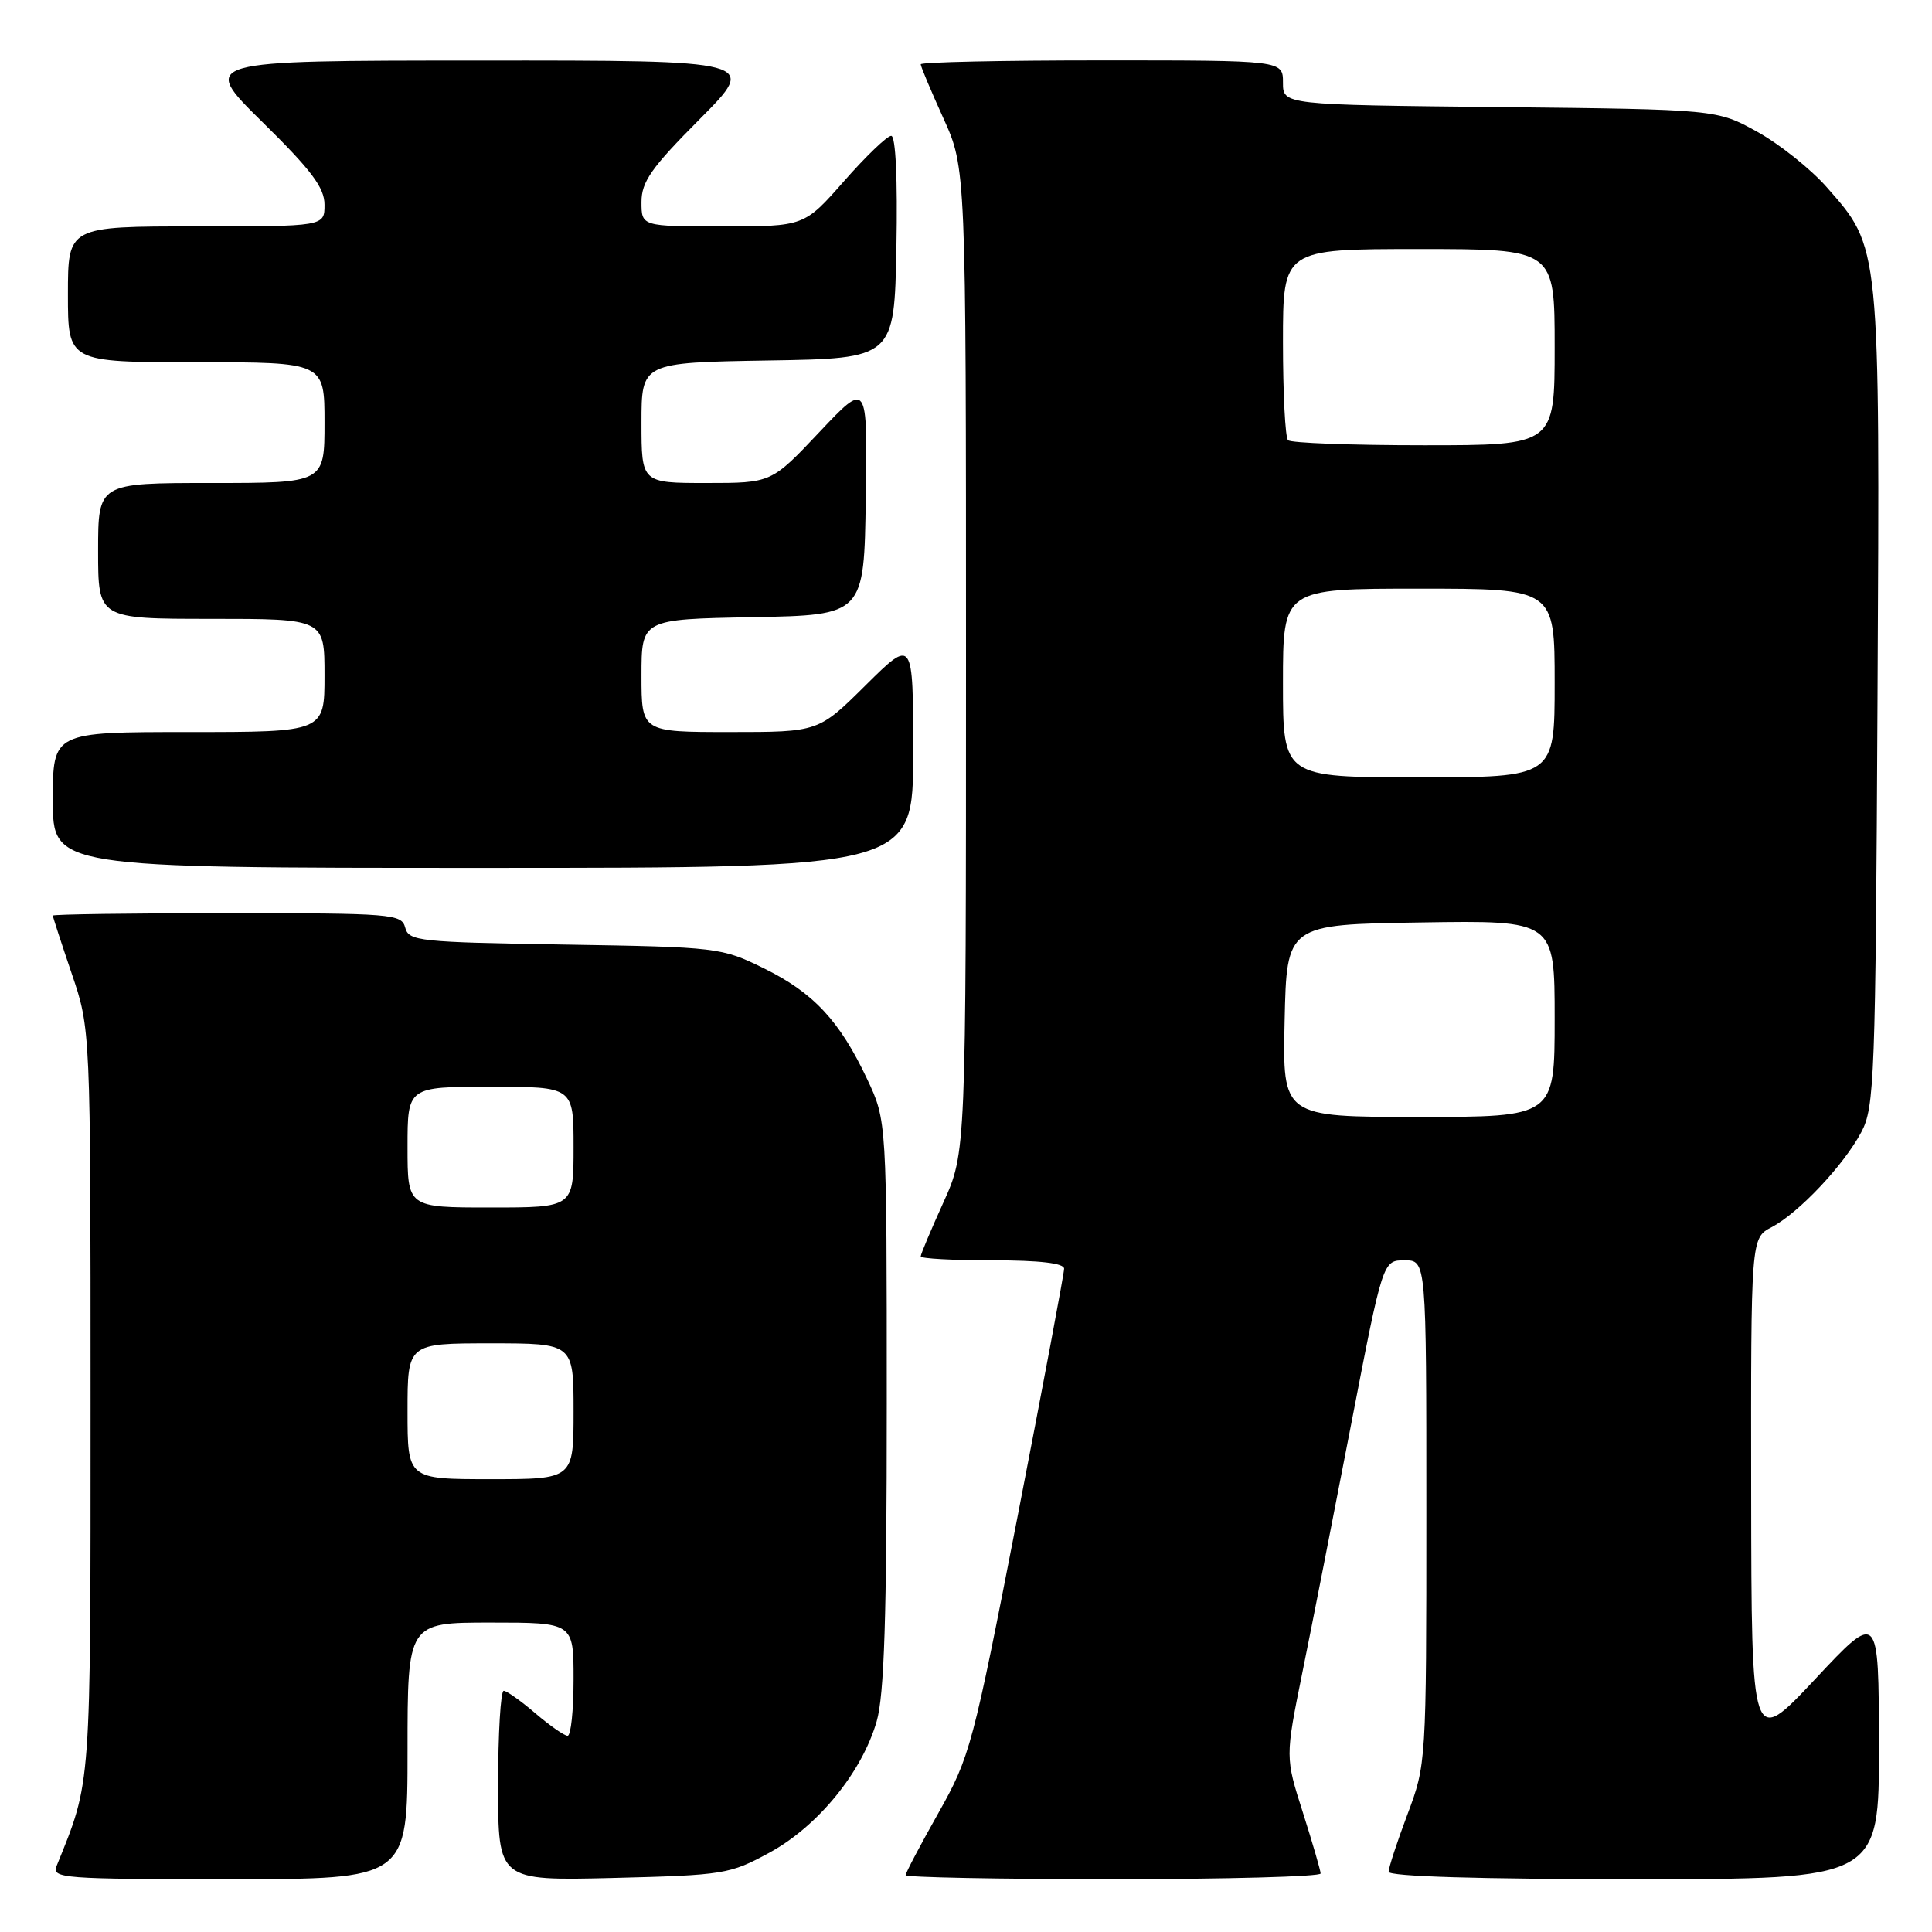 <?xml version="1.0" encoding="UTF-8" standalone="no"?>
<!DOCTYPE svg PUBLIC "-//W3C//DTD SVG 1.1//EN" "http://www.w3.org/Graphics/SVG/1.1/DTD/svg11.dtd" >
<svg xmlns="http://www.w3.org/2000/svg" xmlns:xlink="http://www.w3.org/1999/xlink" version="1.1" viewBox="0 0 256 256">
 <g >
 <path fill="currentColor"
d=" M 54.00 232.00 C 54.00 215.00 54.00 215.00 65.00 215.00 C 76.00 215.00 76.00 215.00 76.00 222.50 C 76.00 226.62 75.65 230.00 75.21 230.00 C 74.78 230.00 72.87 228.67 70.96 227.04 C 69.06 225.41 67.16 224.06 66.75 224.04 C 66.34 224.02 66.00 229.67 66.00 236.61 C 66.00 249.21 66.00 249.21 81.25 248.84 C 95.94 248.47 96.70 248.35 101.97 245.48 C 108.37 241.99 114.20 234.86 116.16 228.10 C 117.17 224.62 117.50 214.35 117.50 186.00 C 117.50 148.50 117.50 148.50 114.91 143.00 C 111.27 135.27 107.79 131.53 101.20 128.30 C 95.60 125.55 95.12 125.49 74.84 125.16 C 55.49 124.85 54.16 124.71 53.69 122.91 C 53.21 121.10 52.00 121.00 30.09 121.00 C 17.39 121.00 7.00 121.15 7.00 121.32 C 7.00 121.50 8.13 124.96 9.50 129.00 C 12.00 136.35 12.00 136.35 12.00 185.52 C 12.00 237.51 12.12 235.84 7.50 247.25 C 6.83 248.89 8.31 249.00 30.39 249.00 C 54.00 249.00 54.00 249.00 54.00 232.00 Z  M 174.99 248.25 C 174.98 247.84 173.92 244.20 172.64 240.17 C 170.30 232.85 170.30 232.85 172.56 221.67 C 173.81 215.53 176.72 200.71 179.03 188.75 C 183.23 167.00 183.23 167.00 186.11 167.00 C 189.00 167.00 189.00 167.00 189.00 200.38 C 189.00 233.55 188.98 233.80 186.50 240.40 C 185.12 244.06 184.00 247.49 184.00 248.02 C 184.00 248.64 196.01 249.00 216.50 249.00 C 249.00 249.00 249.00 249.00 248.97 231.25 C 248.94 213.50 248.94 213.50 240.51 222.50 C 232.08 231.50 232.08 231.50 232.04 197.78 C 232.00 164.05 232.00 164.05 234.75 162.61 C 238.34 160.72 244.30 154.41 246.64 150.00 C 248.38 146.73 248.52 142.91 248.78 92.61 C 249.10 32.17 249.17 32.89 242.05 24.80 C 239.94 22.40 235.80 19.10 232.86 17.47 C 227.50 14.50 227.50 14.50 198.75 14.19 C 170.00 13.89 170.00 13.89 170.00 10.94 C 170.00 8.00 170.00 8.00 146.00 8.00 C 132.80 8.00 122.00 8.23 122.00 8.52 C 122.00 8.81 123.35 12.02 125.00 15.66 C 128.00 22.28 128.00 22.28 128.00 87.50 C 128.00 152.72 128.00 152.72 125.00 159.34 C 123.35 162.98 122.00 166.19 122.00 166.48 C 122.00 166.77 126.28 167.00 131.50 167.00 C 137.78 167.00 141.00 167.38 141.00 168.11 C 141.00 168.72 138.23 183.45 134.85 200.86 C 128.91 231.36 128.54 232.78 124.35 240.22 C 121.96 244.46 120.00 248.17 120.00 248.47 C 120.00 248.76 132.38 249.00 147.50 249.00 C 162.62 249.00 174.99 248.66 174.99 248.25 Z  M 121.00 99.78 C 121.00 84.56 121.00 84.56 114.72 90.78 C 108.45 97.00 108.45 97.00 96.72 97.00 C 85.00 97.00 85.00 97.00 85.00 89.53 C 85.00 82.05 85.00 82.05 99.75 81.78 C 114.50 81.50 114.50 81.50 114.72 66.00 C 114.95 50.50 114.95 50.50 108.58 57.25 C 102.21 64.00 102.21 64.00 93.61 64.00 C 85.00 64.00 85.00 64.00 85.00 56.02 C 85.00 48.05 85.00 48.05 101.75 47.77 C 118.50 47.50 118.50 47.50 118.78 32.75 C 118.95 23.72 118.68 18.00 118.09 18.00 C 117.55 18.00 114.74 20.70 111.84 24.00 C 106.56 30.00 106.56 30.00 95.78 30.00 C 85.00 30.00 85.00 30.00 85.00 26.77 C 85.00 24.08 86.29 22.24 92.73 15.77 C 100.45 8.00 100.45 8.00 63.48 8.02 C 26.50 8.03 26.50 8.03 34.75 16.15 C 41.28 22.57 43.00 24.86 43.00 27.13 C 43.00 30.00 43.00 30.00 26.00 30.00 C 9.00 30.00 9.00 30.00 9.00 39.00 C 9.00 48.00 9.00 48.00 26.00 48.00 C 43.00 48.00 43.00 48.00 43.00 56.00 C 43.00 64.00 43.00 64.00 28.00 64.00 C 13.00 64.00 13.00 64.00 13.00 73.00 C 13.00 82.00 13.00 82.00 28.00 82.00 C 43.00 82.00 43.00 82.00 43.00 89.50 C 43.00 97.00 43.00 97.00 25.00 97.00 C 7.00 97.00 7.00 97.00 7.00 106.00 C 7.00 115.00 7.00 115.00 64.00 115.00 C 121.00 115.00 121.00 115.00 121.00 99.78 Z  M 54.00 187.00 C 54.00 178.00 54.00 178.00 65.00 178.00 C 76.00 178.00 76.00 178.00 76.00 187.00 C 76.00 196.00 76.00 196.00 65.00 196.00 C 54.00 196.00 54.00 196.00 54.00 187.00 Z  M 54.00 152.00 C 54.00 144.00 54.00 144.00 65.00 144.00 C 76.00 144.00 76.00 144.00 76.00 152.00 C 76.00 160.00 76.00 160.00 65.00 160.00 C 54.00 160.00 54.00 160.00 54.00 152.00 Z  M 170.22 135.25 C 170.50 122.50 170.50 122.50 188.25 122.23 C 206.00 121.95 206.00 121.95 206.00 134.98 C 206.00 148.00 206.00 148.00 187.97 148.00 C 169.94 148.00 169.94 148.00 170.22 135.25 Z  M 170.00 90.50 C 170.00 78.00 170.00 78.00 188.00 78.00 C 206.00 78.00 206.00 78.00 206.00 90.50 C 206.00 103.00 206.00 103.00 188.00 103.00 C 170.00 103.00 170.00 103.00 170.00 90.50 Z  M 170.67 58.33 C 170.30 57.97 170.00 52.12 170.00 45.33 C 170.00 33.00 170.00 33.00 188.00 33.00 C 206.00 33.00 206.00 33.00 206.00 46.00 C 206.00 59.00 206.00 59.00 188.67 59.00 C 179.13 59.00 171.03 58.70 170.67 58.33 Z "/>
</g>
</svg>